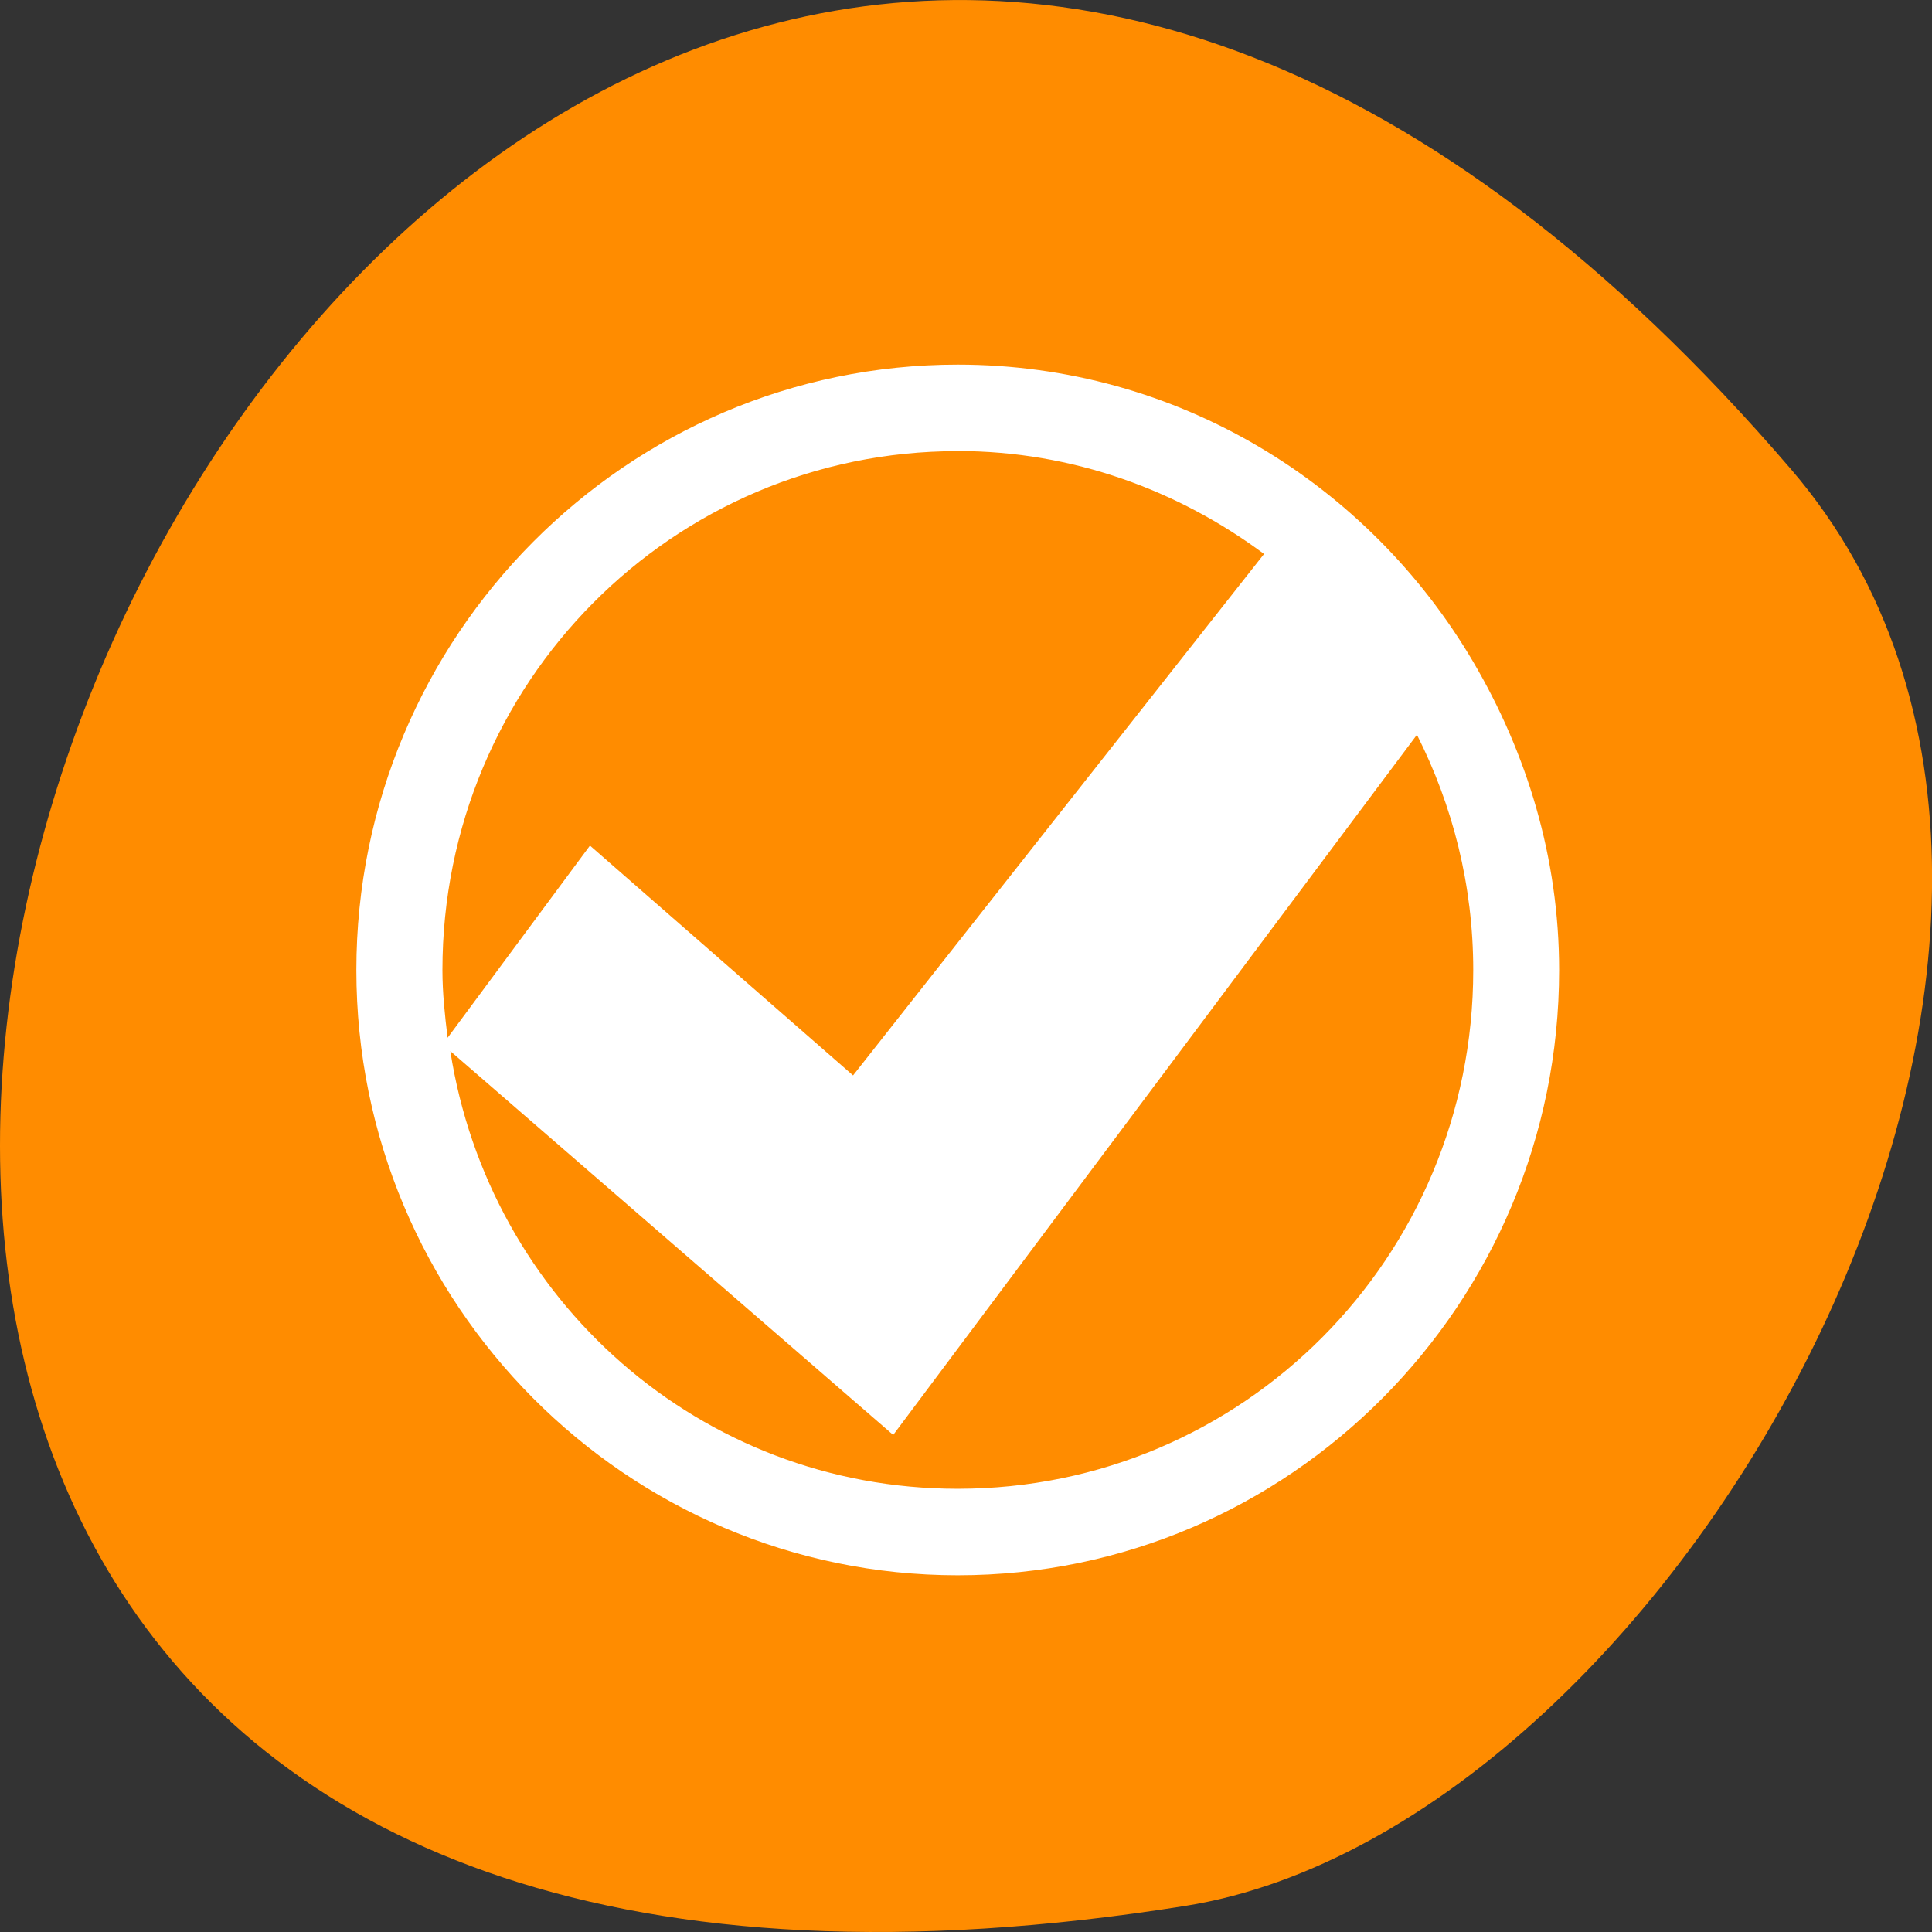 <svg xmlns="http://www.w3.org/2000/svg" viewBox="0 0 22 22"><rect x="0" y="0" width="22" height="22" fill="#333333" stroke="none"/><path d="m 20.395 5.344 c -16.621 -19.367 -32.602 20.449 -6.898 16.359 c 5.641 -0.898 11.379 -11.141 6.898 -16.359" style="fill:#ff8c00"/><path d="m 10.906 4.152 c -3.773 0 -6.848 3.094 -6.848 6.895 c 0 3.801 3.074 6.891 6.848 6.891 c 3.777 0 6.848 -3.09 6.848 -6.891 c 0 -1.285 -0.371 -2.477 -0.977 -3.508 c -1.191 -2.027 -3.371 -3.387 -5.871 -3.387 m 0 0.984 c 1.309 0 2.516 0.449 3.488 1.172 l -4.68 5.938 l -2.996 -2.617 l -1.621 2.188 c -0.031 -0.25 -0.059 -0.512 -0.059 -0.77 c 0 -3.27 2.621 -5.91 5.867 -5.91 m 5.23 3.23 c 0.406 0.805 0.641 1.711 0.641 2.68 c 0 3.27 -2.621 5.906 -5.871 5.906 c -2.934 0 -5.336 -2.152 -5.777 -4.984 l 5.043 4.371" style="fill:#fff"/></svg>